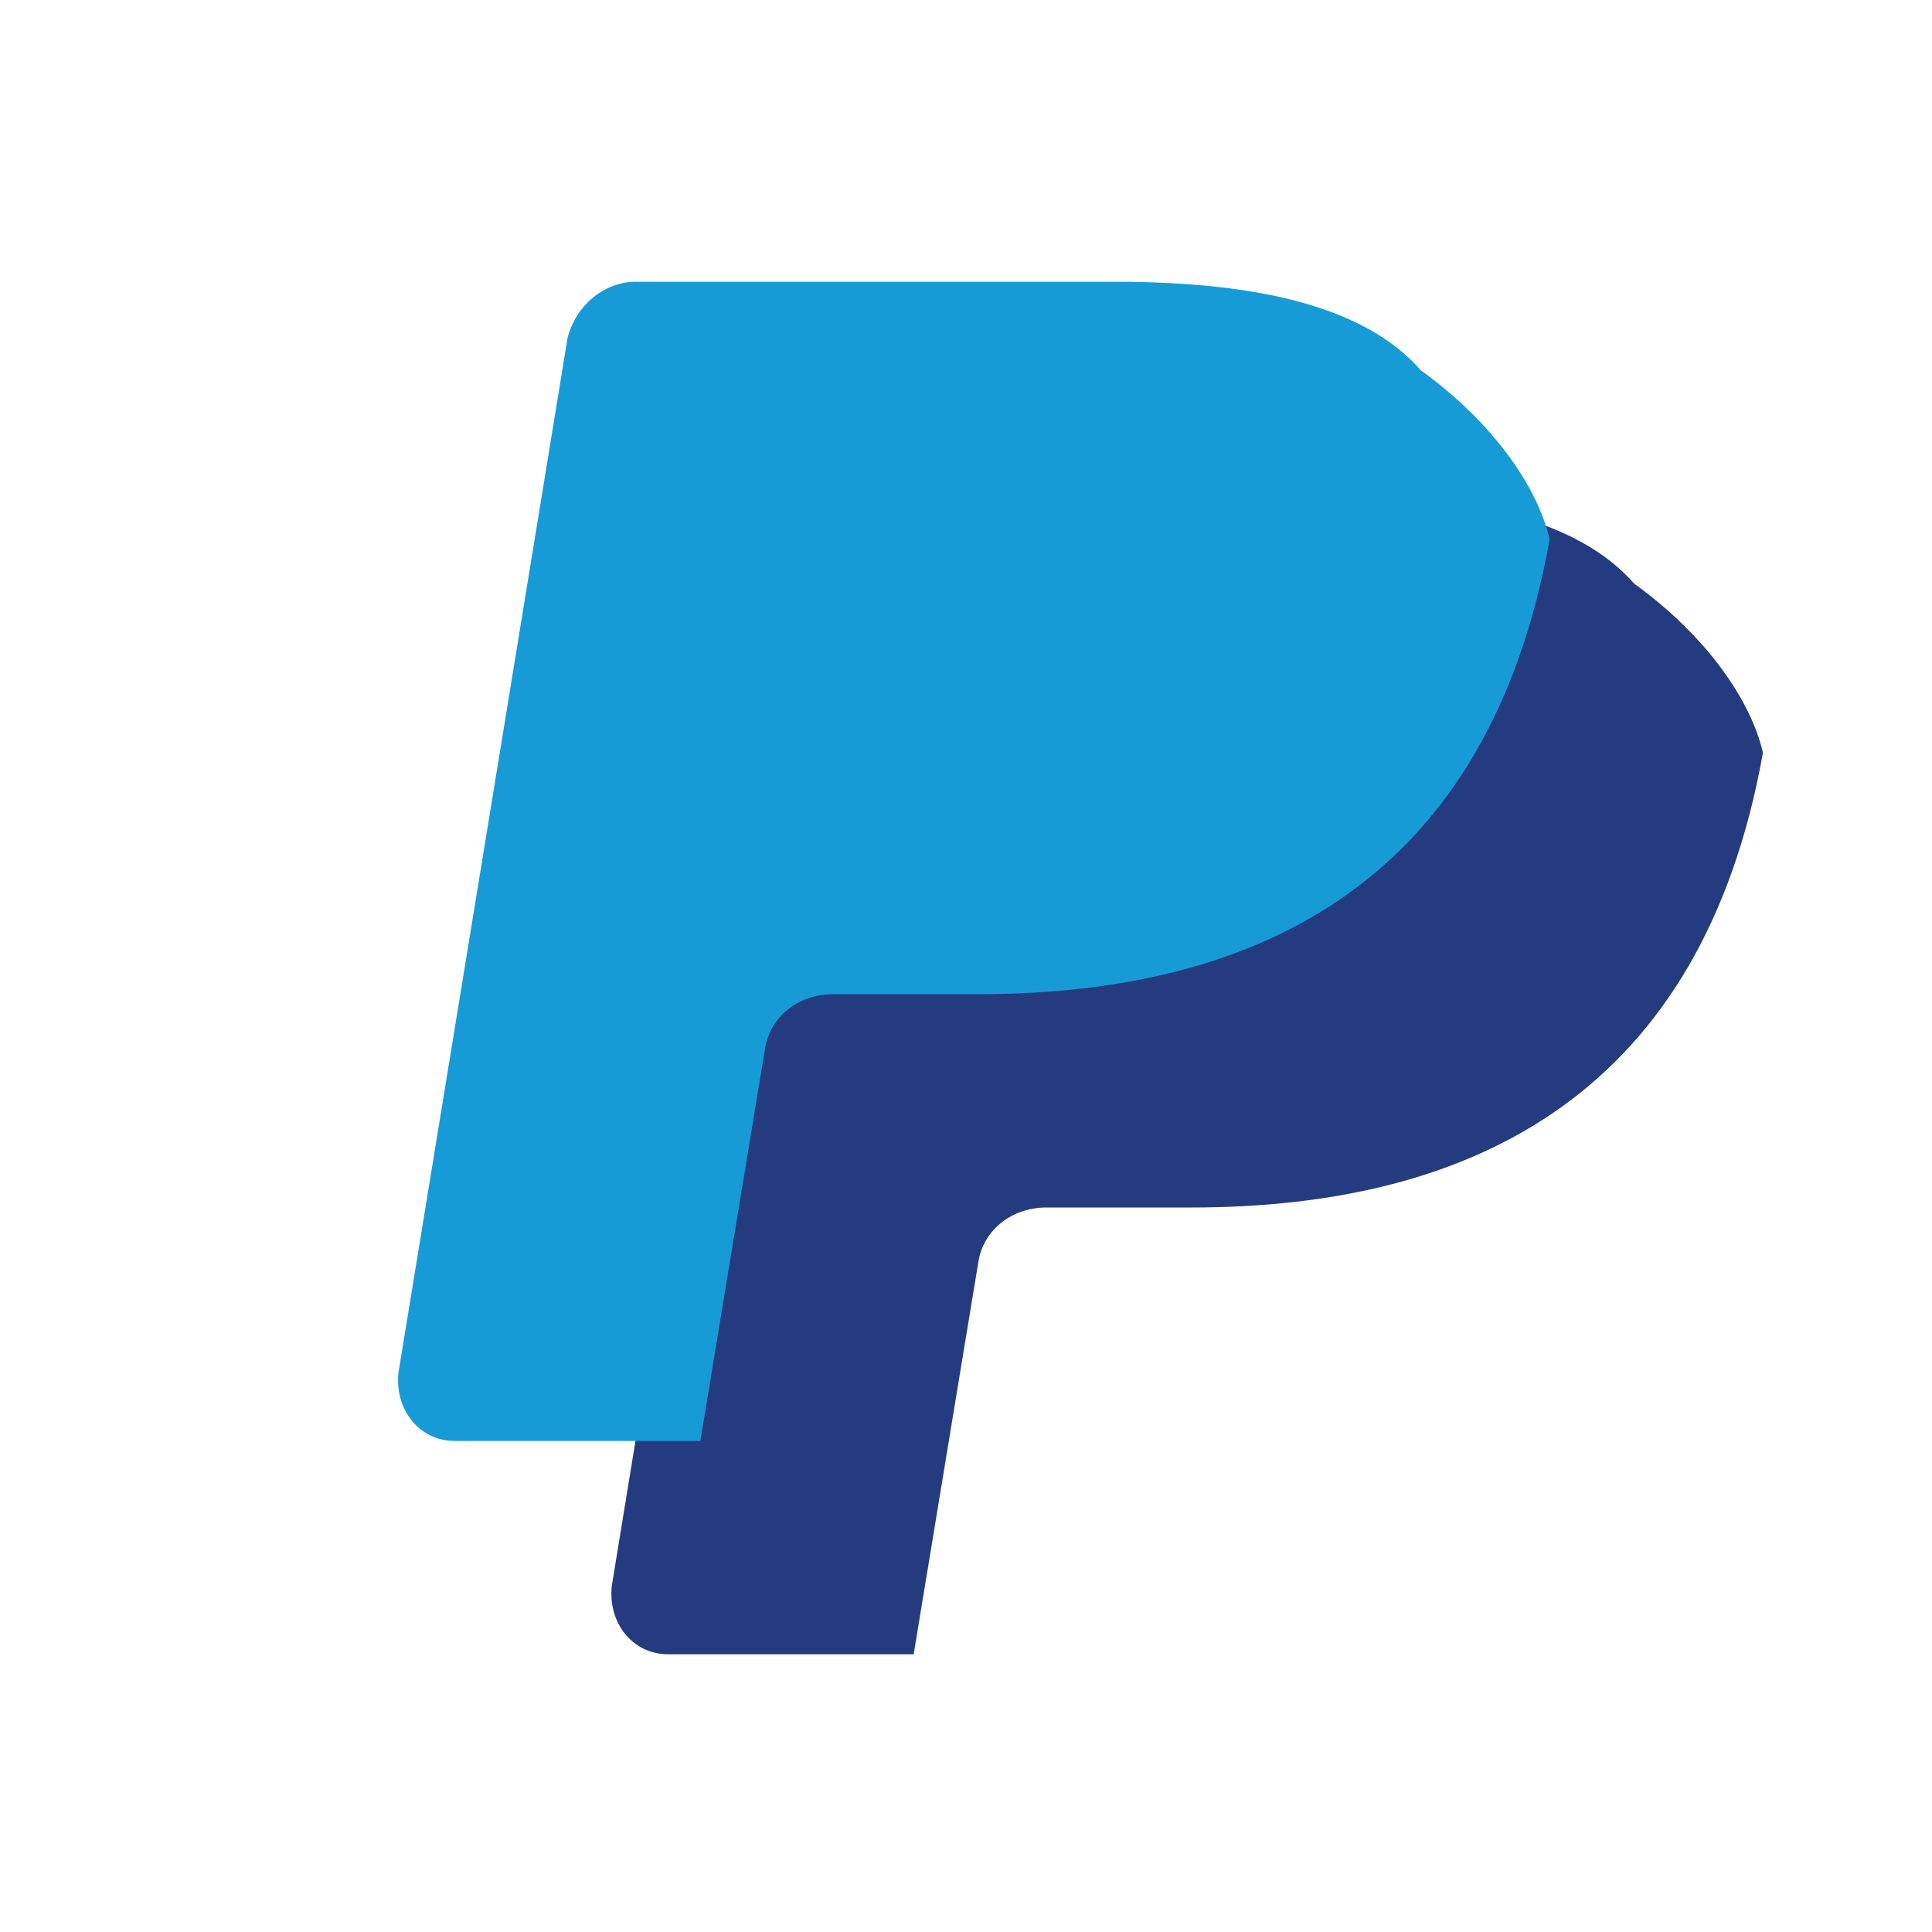 <svg xmlns="http://www.w3.org/2000/svg" viewBox="0 0 48 48"><path fill="#253b80" d="M40.6,14.5c-1.4-1.6-4.1-2.2-7.6-2.2H21.1c-0.8,0-1.5,0.6-1.7,1.4l-4.2,25.7c-0.1,0.9,0.5,1.7,1.4,1.7h6.1l1.5-9.1l0.1-0.6c0.1-0.8,0.8-1.4,1.7-1.4h3.6c7.1,0,12.7-2.9,14.2-11.3C43.5,17.4,42.4,15.8,40.6,14.5z"/><path fill="#179bd7" d="M35.3,9.2c-1.4-1.6-4.1-2.2-7.6-2.2H15.8c-0.8,0-1.5,0.6-1.7,1.4l-4.2,25.7c-0.1,0.9,0.5,1.7,1.4,1.7h6.1l1.5-9.1l0.1-0.6c0.1-0.8,0.8-1.4,1.7-1.4h3.6c7.1,0,12.7-2.9,14.2-11.3C38.2,12.1,37.1,10.5,35.3,9.2z"/></svg>
